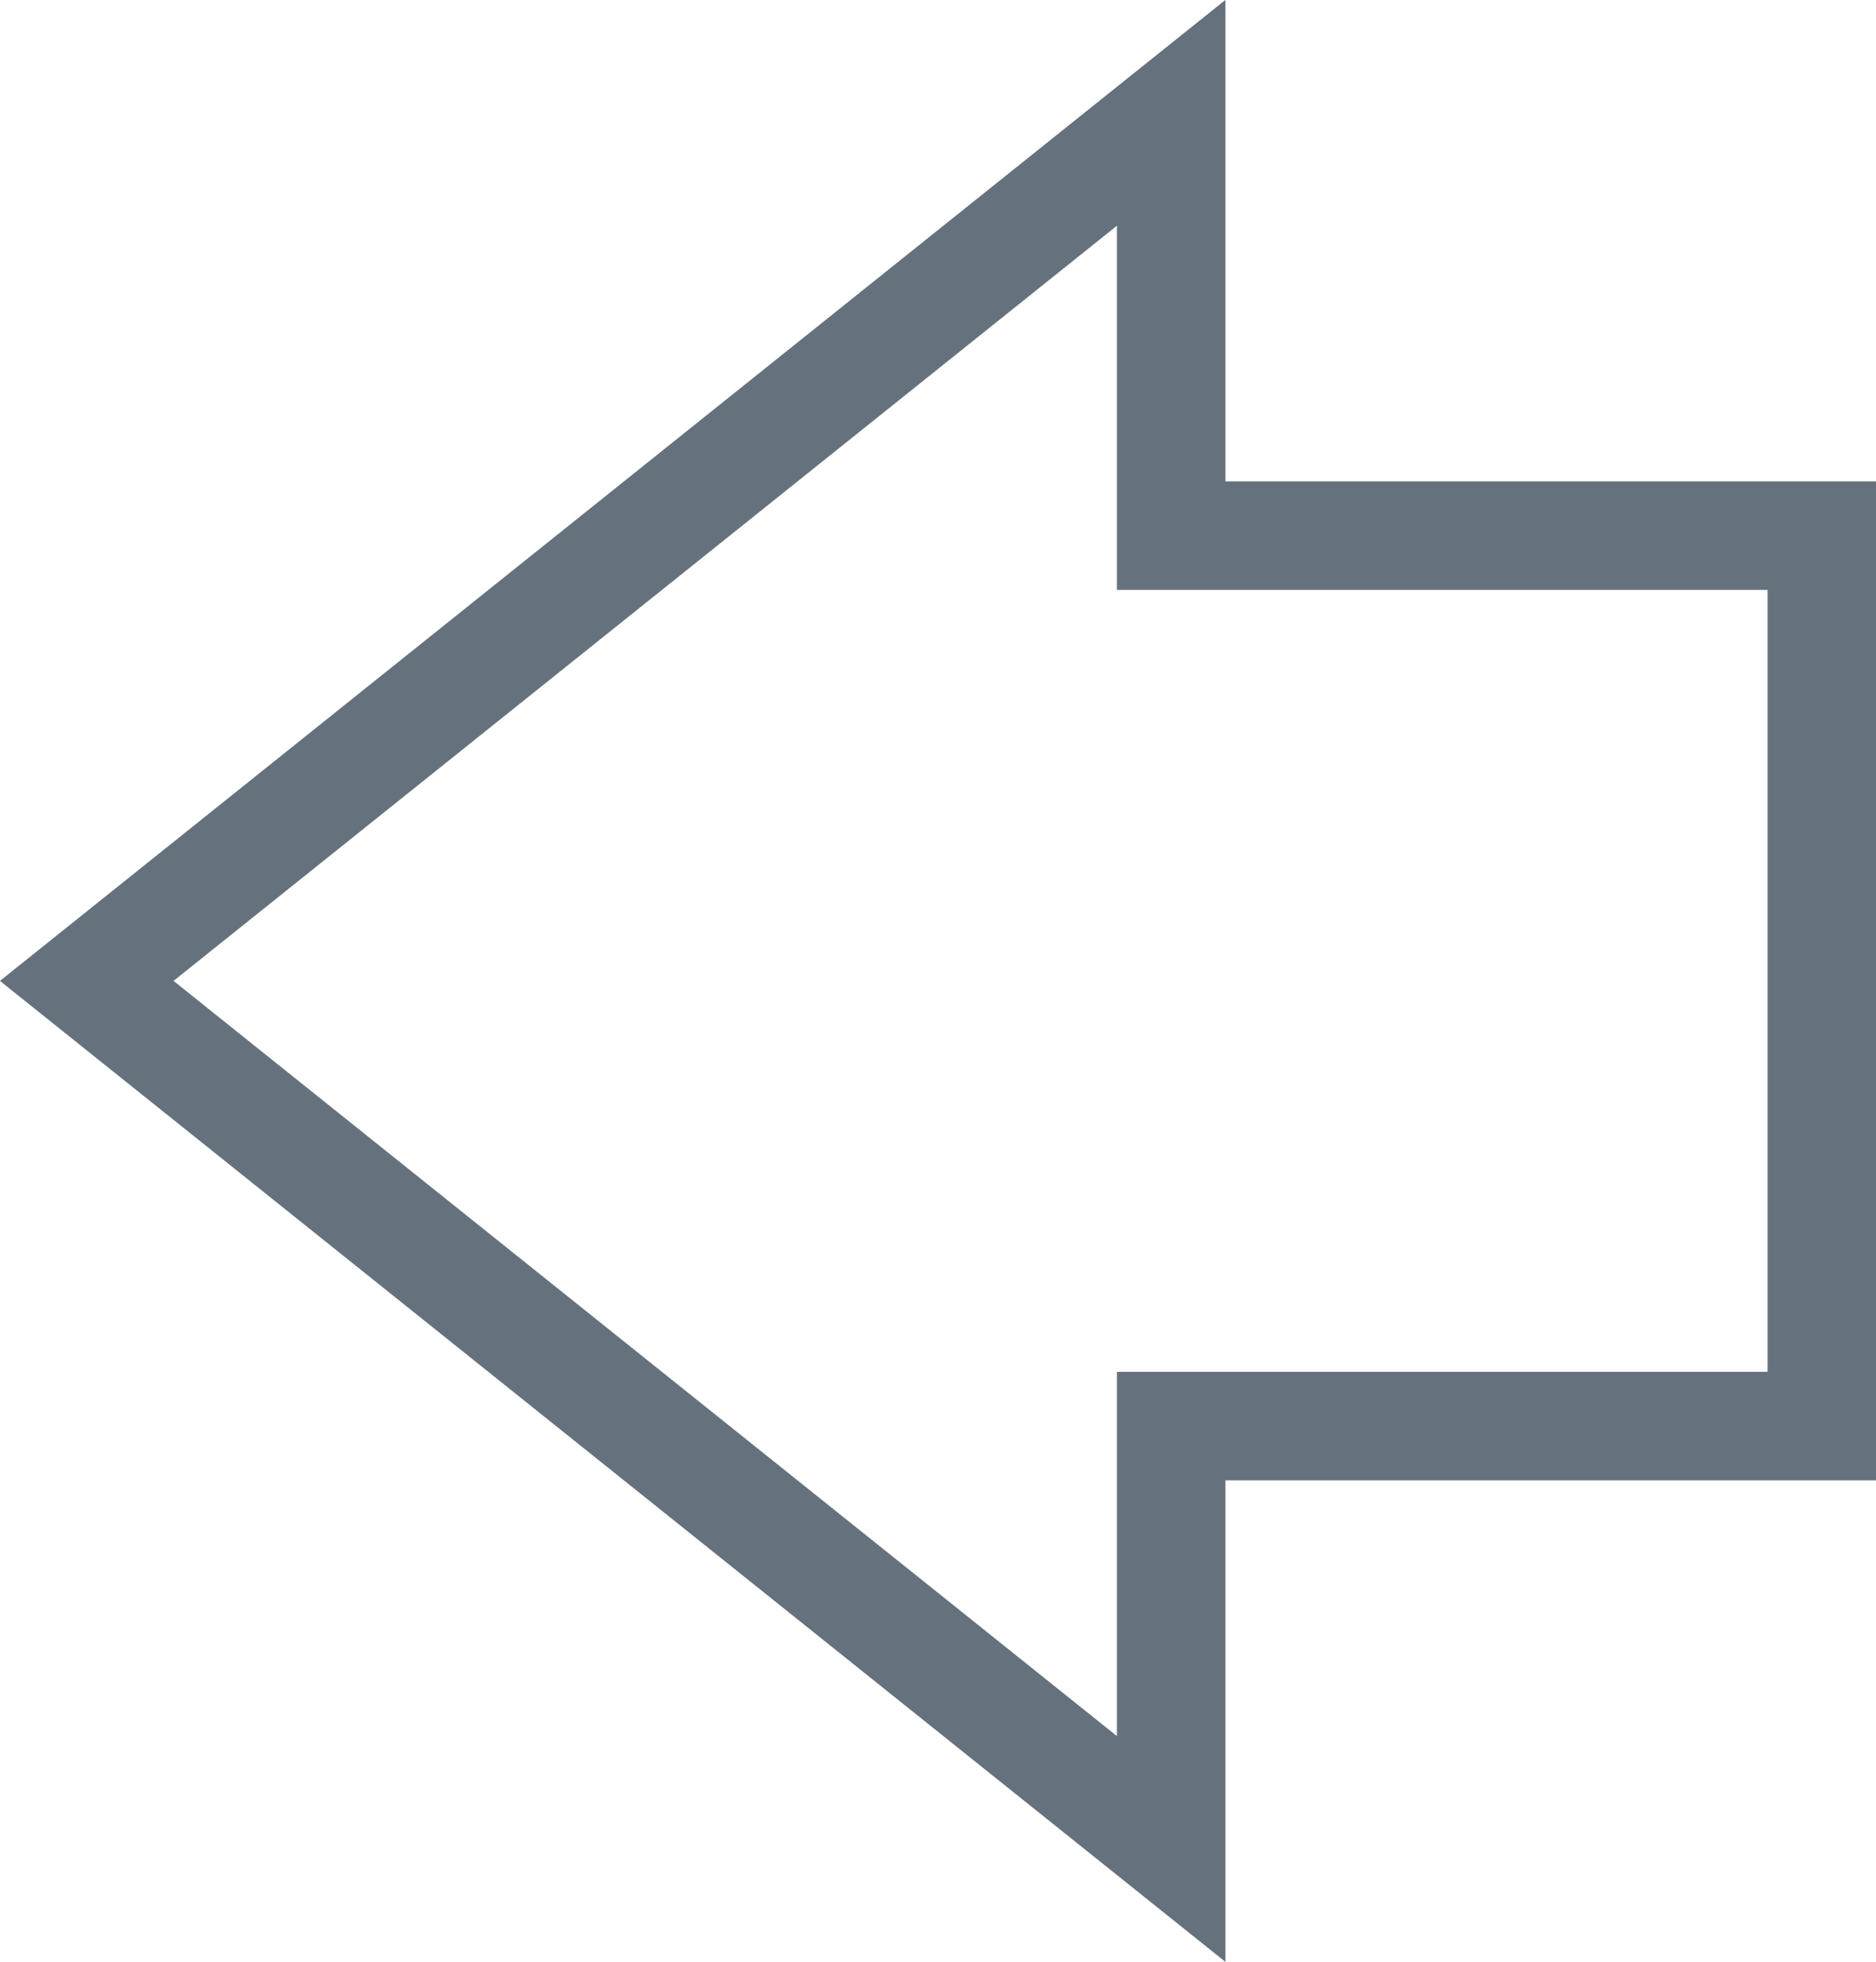 <svg xmlns="http://www.w3.org/2000/svg" width="17.3" height="18.081" viewBox="55.2 94.96 17.3 18.081"><g fill="none"><path stroke="#65727e" stroke-linecap="square" d="M72 108.103v-8.206h-6V96l-10 8 10 8v-3.897Z"/></g></svg>